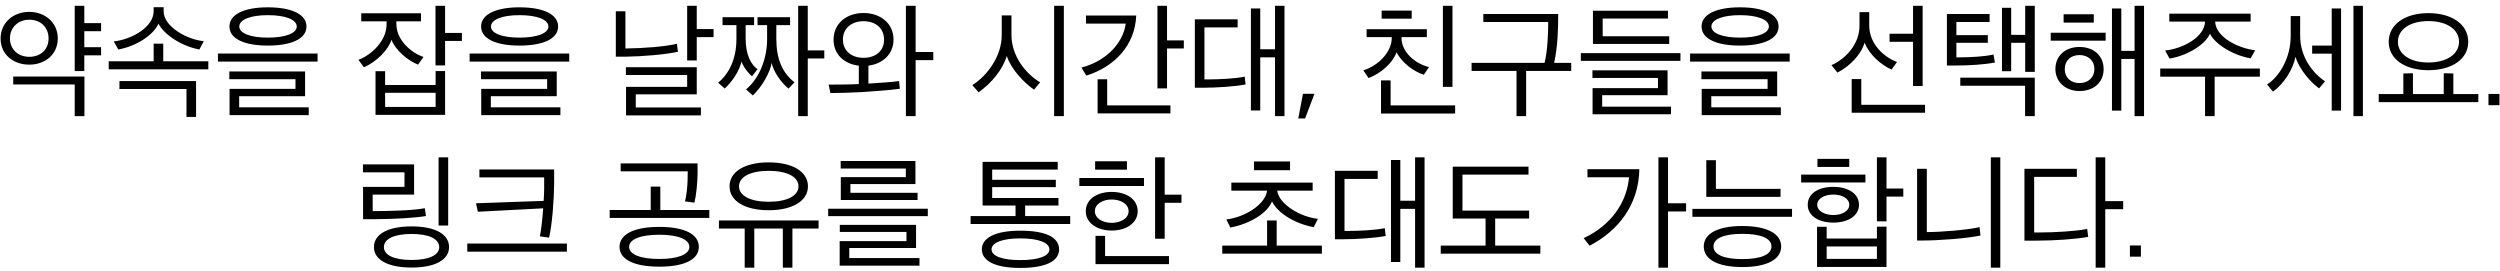 <svg width="396" height="43" viewBox="0 0 396 43" fill="none" xmlns="http://www.w3.org/2000/svg">
<path d="M4.634 1.88C7.114 1.88 9.154 3.56 9.154 6.08C9.154 8.66 7.114 10.24 4.634 10.24C2.134 10.24 0.094 8.66 0.094 6.1C0.094 3.56 2.134 1.88 4.634 1.88ZM4.634 3.12C2.874 3.12 1.574 4.36 1.574 6.08C1.574 7.82 2.874 9 4.634 9C6.454 9 7.694 7.82 7.694 6.1C7.694 4.36 6.474 3.12 4.634 3.12ZM16.014 7.48V8.76H13.354V11.26H11.834V0.92H13.354V3.66H16.014V4.94H13.354V7.48H16.014ZM13.374 18.4H11.834V13.38H2.094V12.12H13.374V18.4ZM32.999 10.98H17.219V9.7H24.339V6.92H25.859V9.7H32.999V10.98ZM32.279 6.52L31.579 7.84C28.679 7.3 25.939 5.42 25.099 3.74C24.399 5.42 21.739 7.3 18.739 7.84L18.019 6.56C20.959 6.24 24.339 4.24 24.339 1.78V1.14H25.919V1.78C25.919 4.24 29.659 6.28 32.279 6.52ZM18.919 12.84H31.059V18.52H29.539V14.1H18.919V12.84ZM50.304 9.76H34.524V8.48H50.304V9.76ZM48.544 4.2C48.544 6.12 46.224 7.22 42.424 7.22C38.664 7.22 36.344 6.12 36.344 4.2C36.344 2.28 38.664 1.16 42.424 1.16C46.224 1.16 48.544 2.28 48.544 4.2ZM42.424 2.4C39.684 2.4 37.904 3.1 37.904 4.2C37.904 5.28 39.684 5.96 42.424 5.96C45.204 5.96 47.004 5.28 47.004 4.2C47.004 3.1 45.204 2.4 42.424 2.4ZM48.904 18.24H36.364V14.08H46.804V12.54H36.324V11.32H48.324V15.24H37.884V17H48.904V18.24ZM70.502 18.2H59.482V11.28H61.002V13.46H69.002V11.26H70.502V18.2ZM57.222 3.38V2.1H66.682V3.38H62.782C62.782 3.64 62.782 3.88 62.802 4.1C62.942 6.38 65.082 8.36 67.082 9.02L66.222 10.24C64.562 9.58 62.662 7.96 62.002 6.3C61.522 7.94 59.522 9.86 57.642 10.66L56.782 9.48C58.982 8.64 61.142 6.4 61.222 4.08C61.242 3.88 61.242 3.64 61.242 3.38H57.222ZM69.002 16.94V14.7H61.002V16.94H69.002ZM73.162 6.48H70.502V10.36H68.982V0.92H70.502V5.22H73.162V6.48ZM90.167 9.76H74.387V8.48H90.167V9.76ZM88.407 4.2C88.407 6.12 86.087 7.22 82.287 7.22C78.527 7.22 76.207 6.12 76.207 4.2C76.207 2.28 78.527 1.16 82.287 1.16C86.087 1.16 88.407 2.28 88.407 4.2ZM82.287 2.4C79.547 2.4 77.767 3.1 77.767 4.2C77.767 5.28 79.547 5.96 82.287 5.96C85.067 5.96 86.867 5.28 86.867 4.2C86.867 3.1 85.067 2.4 82.287 2.4ZM88.767 18.24H76.227V14.08H86.667V12.54H76.187V11.32H88.187V15.24H77.747V17H88.767V18.24ZM113.026 5.88H110.366V9.58H108.846V0.92H110.366V4.6H113.026V5.88ZM111.026 18.28H99.165V13.76H108.846V11.88H99.145V10.64H110.366V14.94H100.706V17.02H111.026V18.28ZM107.226 6.94L107.386 8.2C105.386 8.64 101.866 8.94 99.085 8.98H97.546V1.78H99.066V7.68C102.046 7.64 105.186 7.4 107.226 6.94ZM125.85 13.04L124.91 14.04C123.67 13.04 122.51 11.3 122.23 9.98C121.97 11.5 120.71 13.72 119.25 15.12L118.17 14.16C120.39 12.34 121.51 9.12 121.51 6.2V3.98H119.99V2.72H125.15V3.98H122.97V6.14C122.97 9.26 123.87 11.5 125.85 13.04ZM130.57 9.26H127.95V18.4H126.43V0.92H127.95V7.98H130.57V9.26ZM119.99 10.96L119.13 12.08C118.57 11.66 117.75 10.62 117.45 9.74C117.15 11.18 115.97 12.98 114.79 14.02L113.75 13.1C115.43 11.74 116.65 9.38 116.65 6.22V3.98H114.45V2.72H119.45V3.98H118.11V6.16C118.11 8.78 119.05 10.32 119.99 10.96ZM136.775 2.06C139.475 2.06 141.535 3.72 141.535 6.26C141.535 8.56 139.855 10.1 137.555 10.4V13.24C139.515 13.12 141.295 13 142.415 12.84L142.535 14.06C141.155 14.26 138.755 14.44 136.635 14.58C134.715 14.68 132.995 14.74 131.535 14.74L131.255 13.4C132.555 13.4 134.255 13.4 136.035 13.32V10.4C133.715 10.14 132.035 8.6 132.035 6.28C132.035 3.74 134.075 2.06 136.775 2.06ZM136.775 3.36C134.875 3.36 133.515 4.5 133.515 6.28C133.515 8.04 134.895 9.16 136.775 9.16C138.735 9.16 140.035 8.04 140.035 6.3C140.035 4.5 138.755 3.36 136.775 3.36ZM147.835 9.52H145.035V18.4H143.495V0.92H145.035V8.24H147.835V9.52ZM168.514 18.4H166.974V0.92H168.514V18.4ZM164.754 13.04L163.794 14.2C162.214 13.12 160.154 10.96 159.474 8.86C158.834 11.04 157.034 13.18 155.014 14.62L154.014 13.48C156.574 11.88 158.674 8.7 158.674 5.6V2.44H160.214V5.54C160.214 8.74 162.334 11.6 164.754 13.04ZM187.518 7.68H184.858V14H183.338V0.92H184.858V6.4H187.518V7.68ZM185.398 17.96H173.858V12.56H175.378V16.7H185.398V17.96ZM172.018 2.46H179.978C179.778 7.22 176.538 10.56 172.078 11.98L171.298 10.7C175.058 9.74 177.878 6.96 178.318 3.74H172.018V2.46ZM203.463 18.4H201.963V9.08H199.623V17.5H198.143V1.34H199.623V7.8H201.963V0.92H203.463V18.4ZM190.783 12.58H191.303C193.063 12.58 195.683 12.46 197.163 12.14L197.303 13.38C195.643 13.7 192.703 13.9 190.423 13.9H189.263V3.06H196.043V4.34H190.783V12.58ZM205.648 18.76L206.388 14.86H208.208L206.728 18.76H205.648ZM226.013 5.88H221.993V6C221.993 8.24 224.153 10.1 226.353 10.62L225.533 11.84C223.993 11.38 221.953 9.86 221.213 8.26C220.713 9.82 218.793 11.64 216.773 12.36L215.953 11.14C218.273 10.44 220.453 8.26 220.453 6.02V5.88H216.473V4.62H226.013V5.88ZM230.493 17.98H218.753V12.74H220.273V16.7H230.493V17.98ZM230.073 13.76H228.553V0.92H230.073V13.76ZM223.613 2.96H218.853V1.68H223.613V2.96ZM246.818 2.22C246.818 4.6 246.758 7.26 246.178 9.96H248.878V11.24H241.738V18.4H240.218V11.24H233.098V9.96H244.658C245.138 8.08 245.238 5.2 245.238 3.48H234.958V2.22H246.818ZM266.183 9.64H250.403V8.42H266.183V9.64ZM264.683 18.1H252.263V13.96H262.623V12.34H252.243V11.14H264.143V15.08H253.783V16.9H264.683V18.1ZM264.403 6.96H252.323V1.7H264.203V2.94H253.863V5.74H264.403V6.96ZM283.487 9.76H267.707V8.48H283.487V9.76ZM281.727 4.2C281.727 6.12 279.407 7.22 275.607 7.22C271.847 7.22 269.527 6.12 269.527 4.2C269.527 2.28 271.847 1.16 275.607 1.16C279.407 1.16 281.727 2.28 281.727 4.2ZM275.607 2.4C272.867 2.4 271.087 3.1 271.087 4.2C271.087 5.28 272.867 5.96 275.607 5.96C278.387 5.96 280.187 5.28 280.187 4.2C280.187 3.1 278.387 2.4 275.607 2.4ZM282.087 18.24H269.547V14.08H279.987V12.54H269.507V11.32H281.507V15.24H271.067V17H282.087V18.24ZM304.546 13.62H303.026V6.62H299.306V5.34H303.026V0.92H304.546V13.62ZM304.926 17.86H293.306V12.52H294.826V16.6H304.926V17.86ZM300.486 9.82L299.626 11.02C297.866 10.24 296.086 8.6 295.346 6.76C294.826 8.64 292.946 10.54 291.046 11.5L290.106 10.32C292.426 9.3 294.546 6.92 294.546 4.1V1.92H296.086V4.04C296.086 6.96 298.426 9.06 300.486 9.82ZM322.311 11.38H320.791V6.78H318.571V11.28H317.111V1.24H318.571V5.52H320.791V0.92H322.311V11.38ZM309.891 9.08H310.391C312.391 9.08 314.411 8.94 315.771 8.64L315.991 9.9C314.271 10.24 311.911 10.38 309.511 10.38H308.391V2.22H315.151V3.48H309.891V5.56H314.871V6.78H309.891V9.08ZM310.511 12.3H322.311V18.4H320.771V13.58H310.511V12.3ZM339.615 18.4H338.115V9.34H336.015V17.52H334.535V1.34H336.015V8.06H338.115V0.92H339.615V18.4ZM333.215 10.94C333.215 13.04 331.655 14.42 329.395 14.42C327.155 14.42 325.575 12.94 325.575 10.94C325.575 8.82 327.155 7.44 329.395 7.44C331.655 7.44 333.215 8.84 333.215 10.94ZM331.755 10.94C331.755 9.6 330.775 8.72 329.395 8.72C328.015 8.72 327.055 9.6 327.055 10.94C327.055 12.3 328.015 13.16 329.395 13.16C330.775 13.16 331.755 12.26 331.755 10.94ZM333.535 6.44H324.835V5.18H333.535V6.44ZM331.655 3.58H326.875V2.26H331.655V3.58ZM357.22 7.96L356.5 9.24C353.64 8.74 350.86 6.98 350.06 5.34C349.36 6.98 346.64 8.78 343.66 9.28L342.96 8C345.82 7.7 349.2 5.86 349.28 3.42H343.62V2.16H356.5V3.42H350.88C350.96 5.88 354.54 7.66 357.22 7.96ZM350.8 18.4H349.28V12.14H342.18V10.86H357.96V12.14H350.8V18.4ZM374.285 18.4H372.785V0.92H374.285V18.4ZM370.825 17.52H369.345V8.5H366.245V7.22H369.345V1.34H370.825V17.52ZM368.285 12.88L367.345 14C366.005 13.04 364.165 10.96 363.605 8.98C363.225 10.98 361.785 13.26 360.045 14.52L359.105 13.38C361.085 12.12 362.845 9.14 362.845 5.72V2.54H364.345V5.68C364.345 9.08 366.385 11.62 368.285 12.88ZM390.969 6.62C390.969 9.32 388.449 11.12 384.649 11.12C380.889 11.12 378.369 9.32 378.369 6.62C378.369 3.92 380.889 2.08 384.649 2.08C388.469 2.08 390.969 3.92 390.969 6.62ZM389.509 6.62C389.509 4.66 387.589 3.34 384.649 3.34C381.749 3.34 379.829 4.66 379.829 6.62C379.829 8.58 381.749 9.9 384.649 9.9C387.569 9.9 389.509 8.58 389.509 6.62ZM392.569 16.18H376.789V14.9H380.689V11.64L382.209 11.6V14.9H387.089V11.6L388.609 11.64V14.9H392.569V16.18ZM394.174 16.66V14.88H395.914V16.66H394.174ZM70.991 35.72H69.471V24.92H70.991V35.72ZM71.131 39.14C71.131 41.12 68.991 42.38 65.191 42.38C61.391 42.38 59.231 41.12 59.231 39.14C59.231 37.12 61.391 35.86 65.191 35.86C68.991 35.86 71.131 37.12 71.131 39.14ZM65.191 37.06C62.431 37.06 60.811 37.84 60.811 39.14C60.811 40.42 62.431 41.18 65.191 41.18C67.951 41.18 69.571 40.42 69.571 39.14C69.571 37.84 67.951 37.06 65.191 37.06ZM67.291 32.98L67.471 34.22C65.671 34.52 62.551 34.7 59.451 34.72H57.511V29.6H64.071V27.3H57.491V26.04H65.591V30.82H59.031V33.44C61.771 33.44 65.491 33.34 67.291 32.98ZM87.776 26.84V29.08C87.756 31.42 87.496 35.42 86.976 37.64L85.516 37.44C85.696 36.62 85.916 34.82 86.036 33L75.696 33.54L75.396 32.2L86.116 31.82C86.156 31.12 86.196 30.48 86.196 29.9V28.1H75.936V26.84H87.776ZM89.796 39.86H74.016V38.58H89.796V39.86ZM110.694 39.1C110.694 41.06 108.514 42.24 104.434 42.24C100.354 42.24 98.135 41.06 98.135 39.1C98.135 37.14 100.354 35.94 104.434 35.94C108.514 35.94 110.694 37.14 110.694 39.1ZM109.194 39.1C109.194 37.9 107.354 37.18 104.434 37.18C101.474 37.18 99.654 37.9 99.654 39.1C99.654 40.32 101.474 41.02 104.434 41.02C107.354 41.02 109.194 40.32 109.194 39.1ZM112.354 34.52H96.575V33.26H103.074V29.56H104.594V33.26H112.354V34.52ZM110.494 25.88V27.44C110.494 28.9 110.274 31.02 109.994 32.1L108.494 31.9C108.774 30.94 108.894 29.36 108.914 28.56L108.934 27.14H98.314V25.88H110.494ZM127.979 29.52C127.979 31.76 125.639 33.3 121.759 33.3C117.899 33.3 115.559 31.78 115.559 29.52C115.559 27.24 117.899 25.72 121.759 25.72C125.639 25.72 127.979 27.24 127.979 29.52ZM119.479 42.4H117.959V36.2H113.879V34.92H129.659V36.2H125.519V42.4H123.999V36.2H119.479V42.4ZM121.759 27.06C118.859 27.06 117.059 28.02 117.059 29.52C117.059 31 118.859 31.96 121.759 31.96C124.699 31.96 126.479 31 126.479 29.52C126.479 28.02 124.699 27.06 121.759 27.06ZM146.964 34.24H131.184V33.06H146.964V34.24ZM145.644 42.08H133.004V38.2H143.584V36.74H133.024V35.62H145.104V39.28H134.524V40.88H145.644V42.08ZM145.344 31.68H133.184V28.06H143.484V26.7H133.164V25.5H145.004V29.16H134.704V30.54H145.344V31.68ZM167.662 32.56H162.382V34.22H169.522V35.48H153.742V34.22H160.862V32.56H155.642V25.64H167.542V26.86H157.162V28.48H167.242V29.64H157.162V31.36H167.662V32.56ZM167.762 39.5C167.762 41.38 165.622 42.44 161.622 42.44C157.642 42.44 155.522 41.34 155.522 39.5C155.522 37.68 157.642 36.54 161.622 36.54C165.622 36.54 167.762 37.58 167.762 39.5ZM161.622 37.76C158.802 37.76 157.062 38.42 157.062 39.5C157.062 40.58 158.802 41.2 161.622 41.2C164.462 41.2 166.222 40.58 166.222 39.5C166.222 38.42 164.462 37.76 161.622 37.76ZM187.147 32.12H184.487V37.82H182.967V24.92H184.487V30.84H187.147V32.12ZM185.167 41.84H173.527V37.36H175.047V40.56H185.167V41.84ZM178.507 26.88H173.467V25.54H178.507V26.88ZM181.207 29.46H170.967V28.2H181.207V29.46ZM180.207 33.46C180.207 35.3 178.447 36.52 176.087 36.52C173.767 36.52 171.987 35.3 171.987 33.46C171.987 31.58 173.747 30.4 176.087 30.4C178.447 30.4 180.207 31.58 180.207 33.46ZM178.767 33.46C178.767 32.3 177.507 31.6 176.087 31.6C174.687 31.6 173.427 32.3 173.427 33.46C173.427 34.6 174.687 35.3 176.087 35.3C177.507 35.3 178.767 34.6 178.767 33.46ZM208.766 34.66L208.086 35.98C205.206 35.46 202.406 33.8 201.486 31.9C200.726 33.82 197.906 35.48 194.886 36.04L194.246 34.76C197.086 34.44 200.426 32.44 200.706 30.2H195.046V28.92H207.926V30.2H202.306C202.606 32.44 206.166 34.42 208.766 34.66ZM209.386 40.18H193.606V38.9H200.706V34.92H202.226V38.9H209.386V40.18ZM204.346 26.96H198.626V25.58H204.346V26.96ZM225.65 42.4H224.15V33.08H221.81V41.5H220.33V25.34H221.81V31.8H224.15V24.92H225.65V42.4ZM212.97 36.58H213.49C215.25 36.58 217.87 36.46 219.35 36.14L219.49 37.38C217.83 37.7 214.89 37.9 212.61 37.9H211.45V27.06H218.23V28.34H212.97V36.58ZM243.995 40.18H228.215V38.9H235.315V34.62H230.115V26.4H242.115V27.66H231.655V33.36H242.215V34.62H236.835V38.9H243.995V40.18ZM264.214 24.92V32.2H267.074V33.5H264.214V42.4H262.694V24.92H264.214ZM259.674 26.8C259.574 32.48 256.294 36.58 251.794 38.92L250.854 37.72C255.214 35.7 257.714 32.02 258.034 28.08H251.454V26.8H259.674ZM283.858 34.34H268.078V33.08H283.858V34.34ZM282.038 31.18H270.278V25.38H271.798V29.92H282.038V31.18ZM282.138 39.04C282.138 41.14 279.798 42.3 275.998 42.3C272.178 42.3 269.878 41.14 269.878 39.04C269.878 36.96 272.178 35.8 275.978 35.8C279.798 35.8 282.138 36.96 282.138 39.04ZM275.978 37.04C273.238 37.04 271.418 37.68 271.418 39.04C271.418 40.4 273.238 41.04 275.978 41.04C278.758 41.04 280.598 40.4 280.598 39.04C280.598 37.68 278.758 37.04 275.978 37.04ZM301.483 31.14H298.823V35.06H297.303V24.92H298.823V29.86H301.483V31.14ZM298.823 42.28H287.823V35.92H289.343V37.78H297.303V35.9H298.823V42.28ZM297.303 41V39.04H289.343V41H297.303ZM292.923 26.44H287.883V25.16H292.923V26.44ZM295.483 28.9H285.303V27.66H295.483V28.9ZM294.463 32.44C294.463 34.16 292.763 35.26 290.403 35.26C288.023 35.26 286.343 34.16 286.343 32.44C286.343 30.68 287.983 29.6 290.403 29.6C292.763 29.6 294.463 30.68 294.463 32.44ZM292.923 32.44C292.923 31.42 291.763 30.82 290.403 30.82C289.043 30.82 287.843 31.42 287.843 32.44C287.843 33.44 289.063 34.06 290.403 34.06C291.763 34.06 292.923 33.44 292.923 32.44ZM316.848 24.92V42.4H315.348V24.92H316.848ZM313.568 35.98L313.708 37.3C311.688 37.76 307.128 38.1 304.448 38.1H303.668V26.74H305.208V36.76C307.448 36.76 311.488 36.44 313.568 35.98ZM333.472 24.92V31.86H336.312V33.14H333.472V42.4H331.952V24.92H333.472ZM322.212 36.82H323.212C325.472 36.82 328.932 36.62 330.612 36.26L330.772 37.52C328.892 37.88 325.432 38.12 322.392 38.12H320.672V26.74H328.972V28.02H322.212V36.82ZM337.377 40.66V38.88H339.117V40.66H337.377Z" fill="black"/>
</svg>
